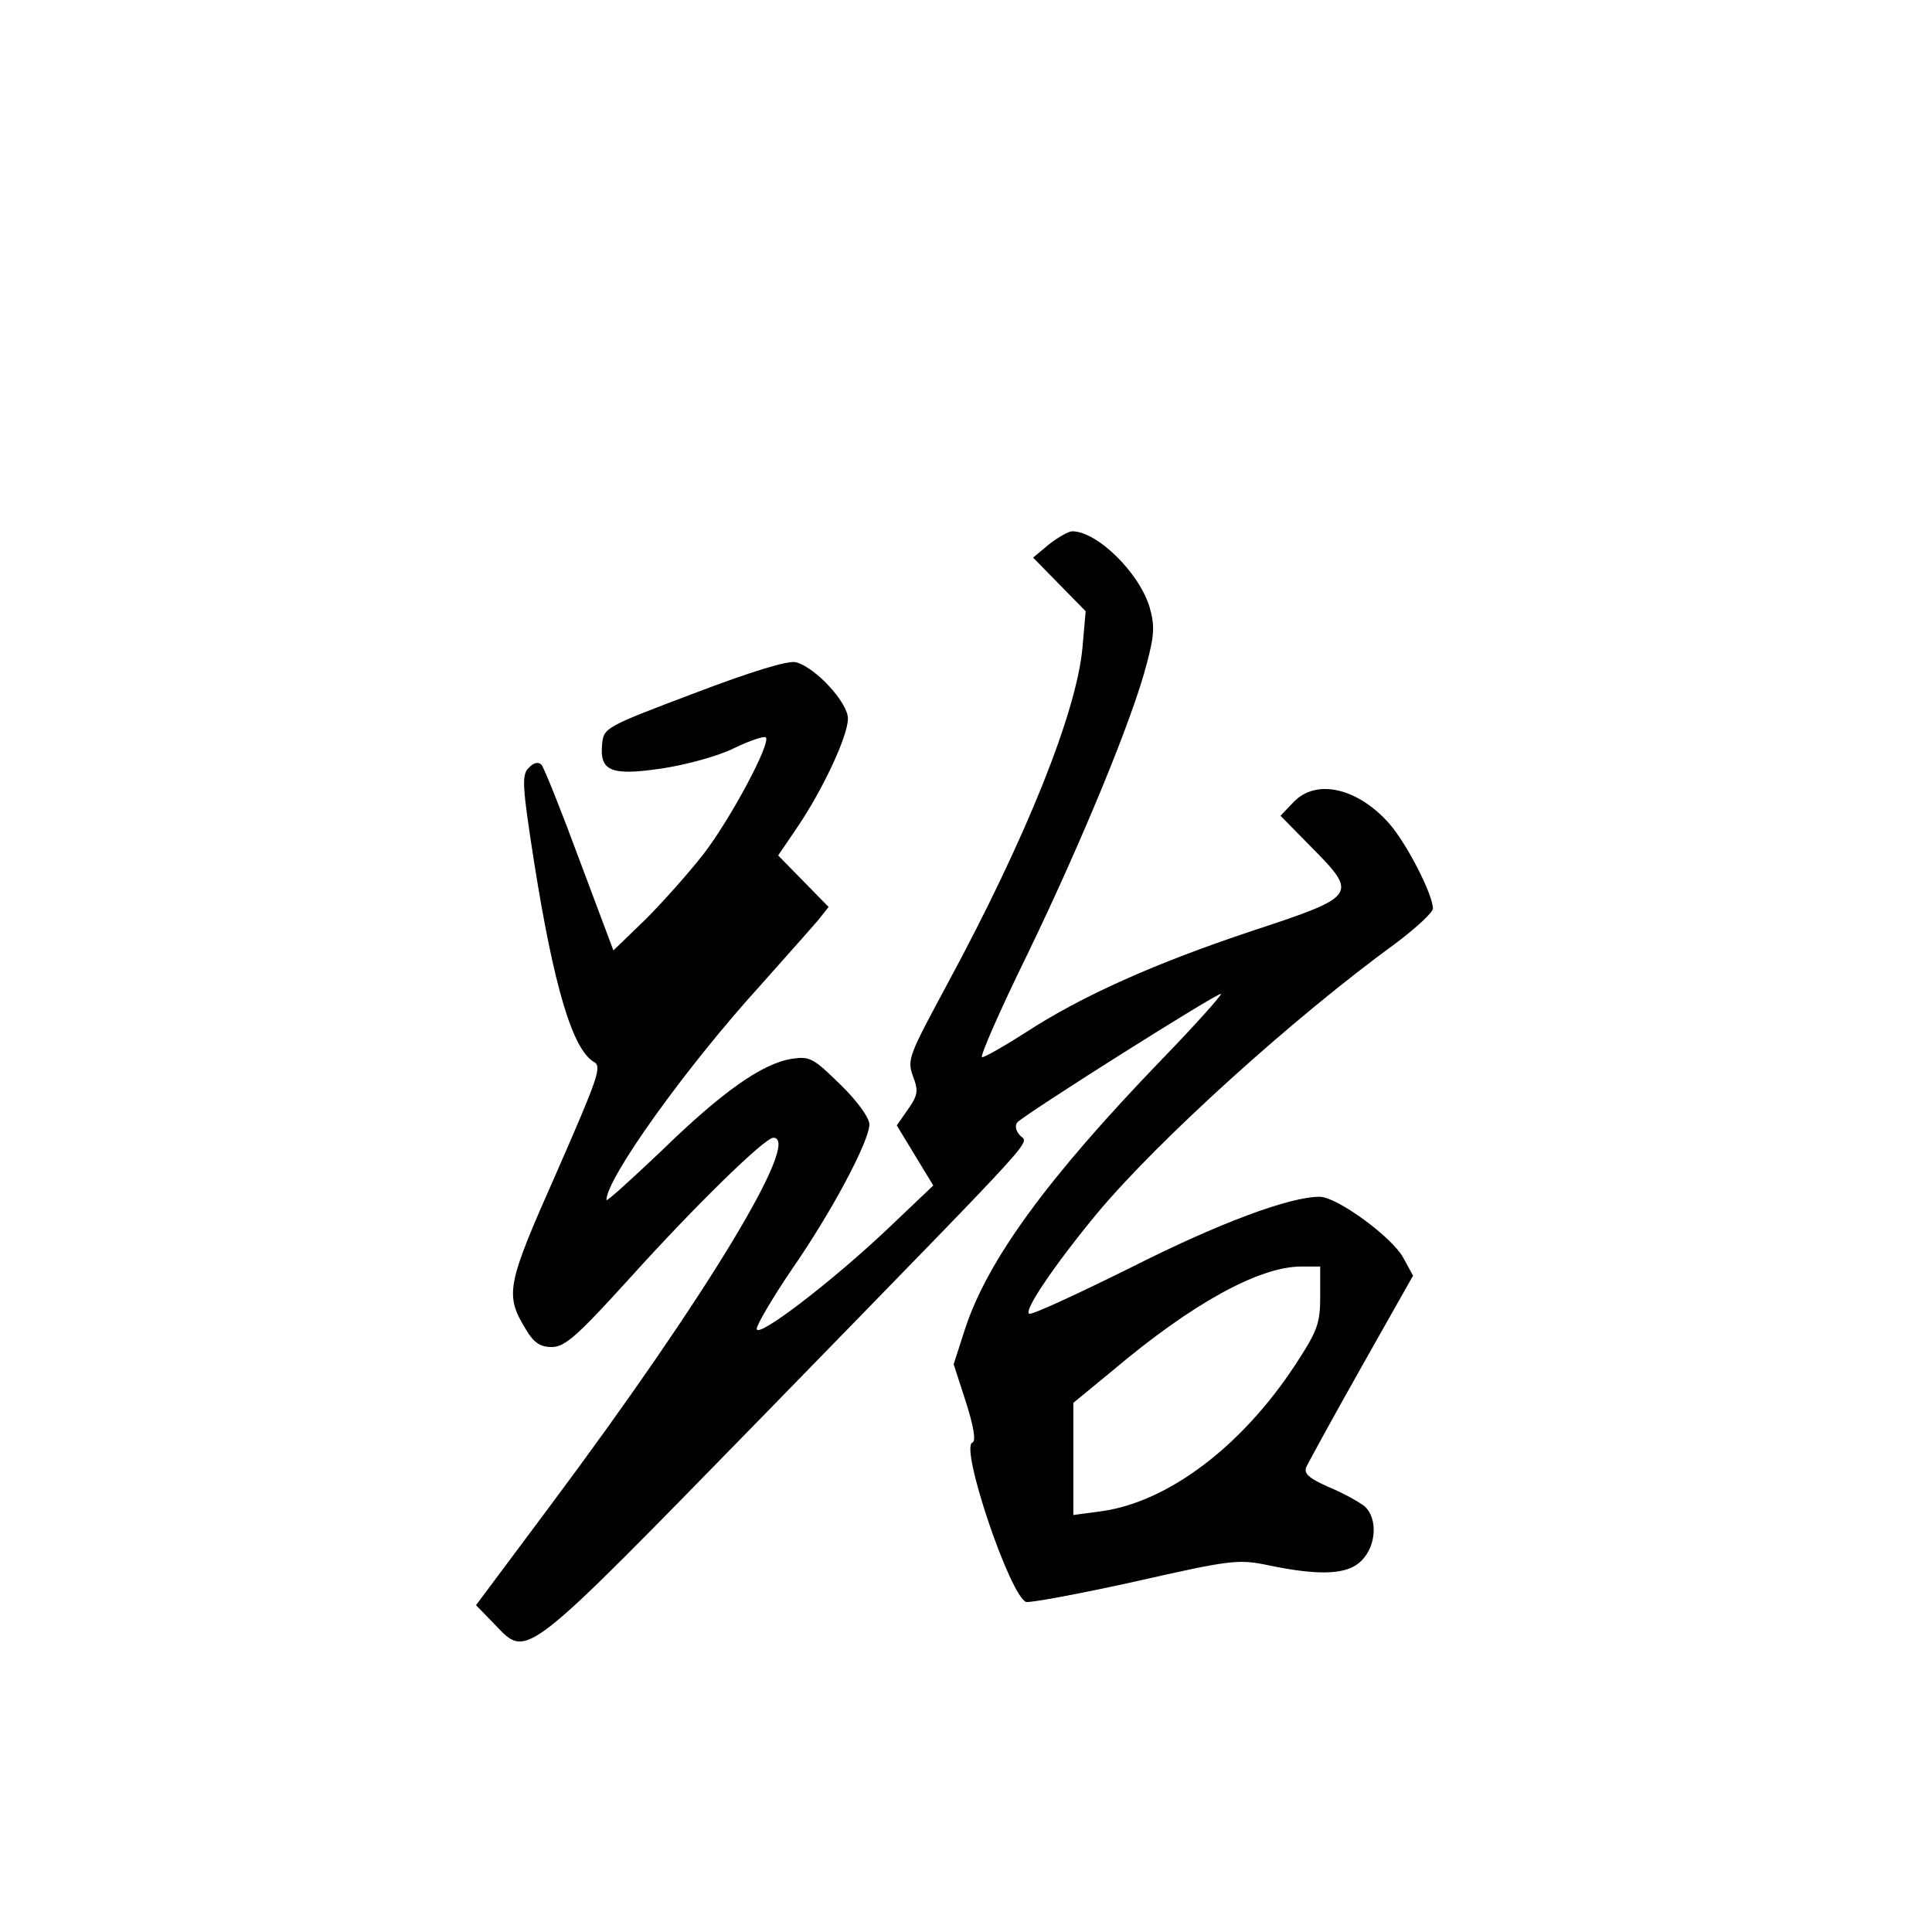 <?xml version="1.0" standalone="no"?>
<!DOCTYPE svg PUBLIC "-//W3C//DTD SVG 20010904//EN"
 "http://www.w3.org/TR/2001/REC-SVG-20010904/DTD/svg10.dtd">
<svg version="1.0" xmlns="http://www.w3.org/2000/svg"
 width="360pt" height="360pt" viewBox="0 0 360 360"
 preserveAspectRatio="xMidYMid meet">
<g transform="translate(0,360) scale(0.1,-0.1)"
fill="#000000" stroke="none">
<path d="M1955 2586 l-30 -25 49 -50 49 -50 -6 -68 c-11 -120 -104 -353 -252
-627 -71 -132 -75 -140 -64 -171 11 -28 9 -36 -9 -62 l-21 -30 34 -56 34 -56
-82 -78 c-103 -98 -247 -209 -247 -189 0 7 29 57 65 110 75 108 145 240 145
271 0 12 -23 44 -54 74 -51 50 -57 53 -91 48 -55 -9 -129 -61 -242 -171 -57
-54 -103 -96 -103 -92 0 40 147 246 287 400 48 54 97 109 108 122 l19 24 -47
48 -47 48 36 53 c48 71 94 170 94 202 0 30 -61 96 -97 105 -14 4 -85 -18 -190
-58 -164 -62 -168 -64 -171 -94 -5 -51 16 -60 111 -46 46 7 105 23 135 38 29
14 56 23 59 20 10 -10 -64 -149 -115 -216 -28 -36 -77 -91 -109 -123 l-60 -58
-63 168 c-34 92 -66 172 -71 178 -6 6 -15 4 -24 -6 -13 -13 -12 -33 10 -174
37 -234 72 -351 112 -374 15 -8 7 -30 -70 -206 -94 -212 -97 -227 -56 -294 14
-23 26 -31 47 -31 25 0 48 21 147 130 119 132 250 260 266 260 54 0 -125 -296
-413 -682 l-141 -189 34 -35 c63 -65 47 -77 509 396 528 542 486 496 470 515
-8 9 -9 19 -4 24 23 21 375 243 379 239 2 -2 -48 -58 -111 -123 -212 -220
-324 -373 -366 -502 l-21 -65 23 -71 c14 -44 19 -72 12 -75 -24 -8 70 -286
100 -297 7 -2 99 15 203 38 181 41 193 42 250 30 97 -20 148 -17 173 10 27 28
29 78 5 100 -10 8 -40 25 -67 36 -36 16 -47 25 -42 37 4 9 50 93 103 187 l96
170 -18 33 c-21 39 -124 114 -156 114 -56 0 -188 -49 -352 -132 -99 -49 -183
-88 -189 -86 -12 4 46 90 127 188 113 135 364 363 558 504 37 28 67 56 67 63
0 26 -48 120 -81 158 -59 67 -137 85 -179 40 l-24 -25 58 -59 c87 -88 85 -91
-109 -155 -181 -60 -320 -122 -424 -190 -39 -25 -76 -46 -81 -46 -5 0 33 87
85 193 100 207 196 439 222 541 14 53 15 70 5 105 -20 65 -98 141 -144 141 -7
0 -26 -11 -43 -24z m505 -1402 c0 -50 -5 -64 -47 -128 -100 -152 -237 -255
-361 -272 l-52 -7 0 105 0 104 73 60 c148 125 272 193 350 194 l37 0 0 -56z"/>
</g>
</svg>
